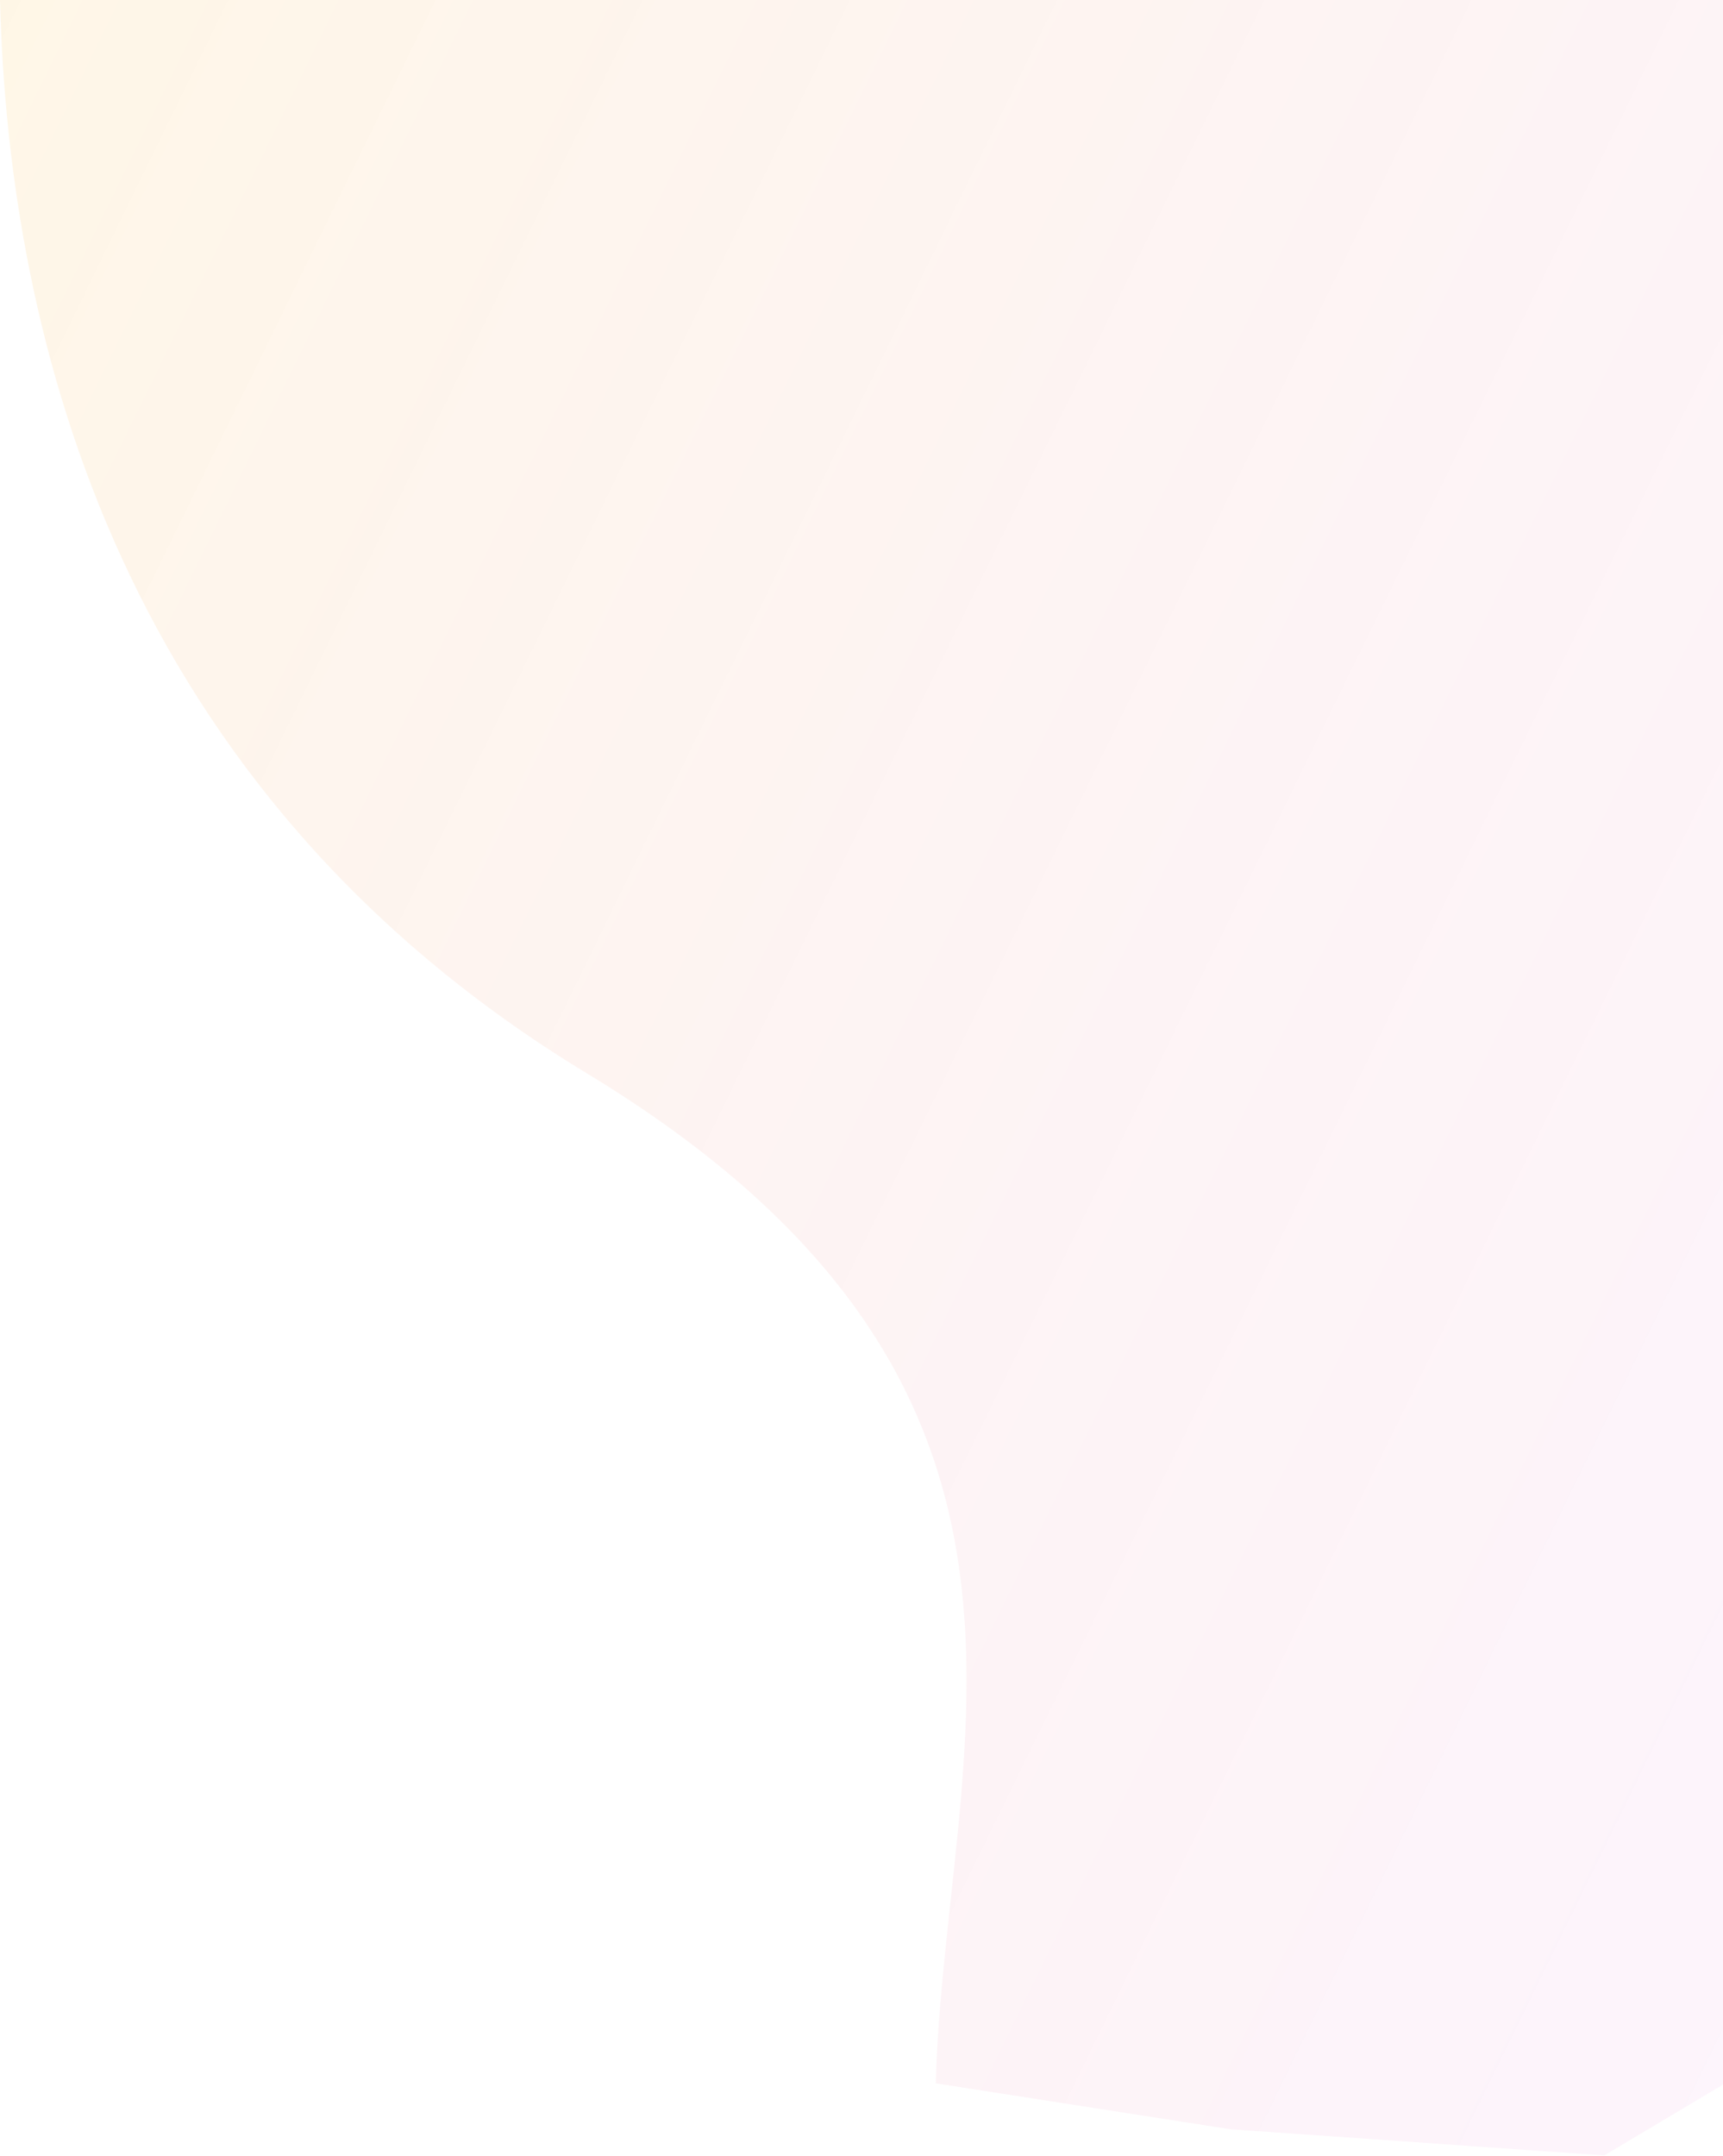 <svg width="1088" height="1361" viewBox="0 0 1088 1361" fill="none" xmlns="http://www.w3.org/2000/svg">
<path opacity="0.1" d="M777 1344L590.87 1315C596.728 1103.69 698.444 876.22 370.782 677.629C76.418 499.144 5.483 215.142 0 0L1089.39 1.29908e-05L1089.39 1315L1013 1360.5L777 1344Z" fill="url(#paint0_linear)"/>
<defs>
<linearGradient id="paint0_linear" x1="-20.628" y1="68.703" x2="1649.21" y2="885.381" gradientUnits="userSpaceOnUse">
<stop stop-color="#FBAA0D"/>
<stop offset="1" stop-color="#CE08D2" stop-opacity="0.38"/>
</linearGradient>
</defs>
</svg>
